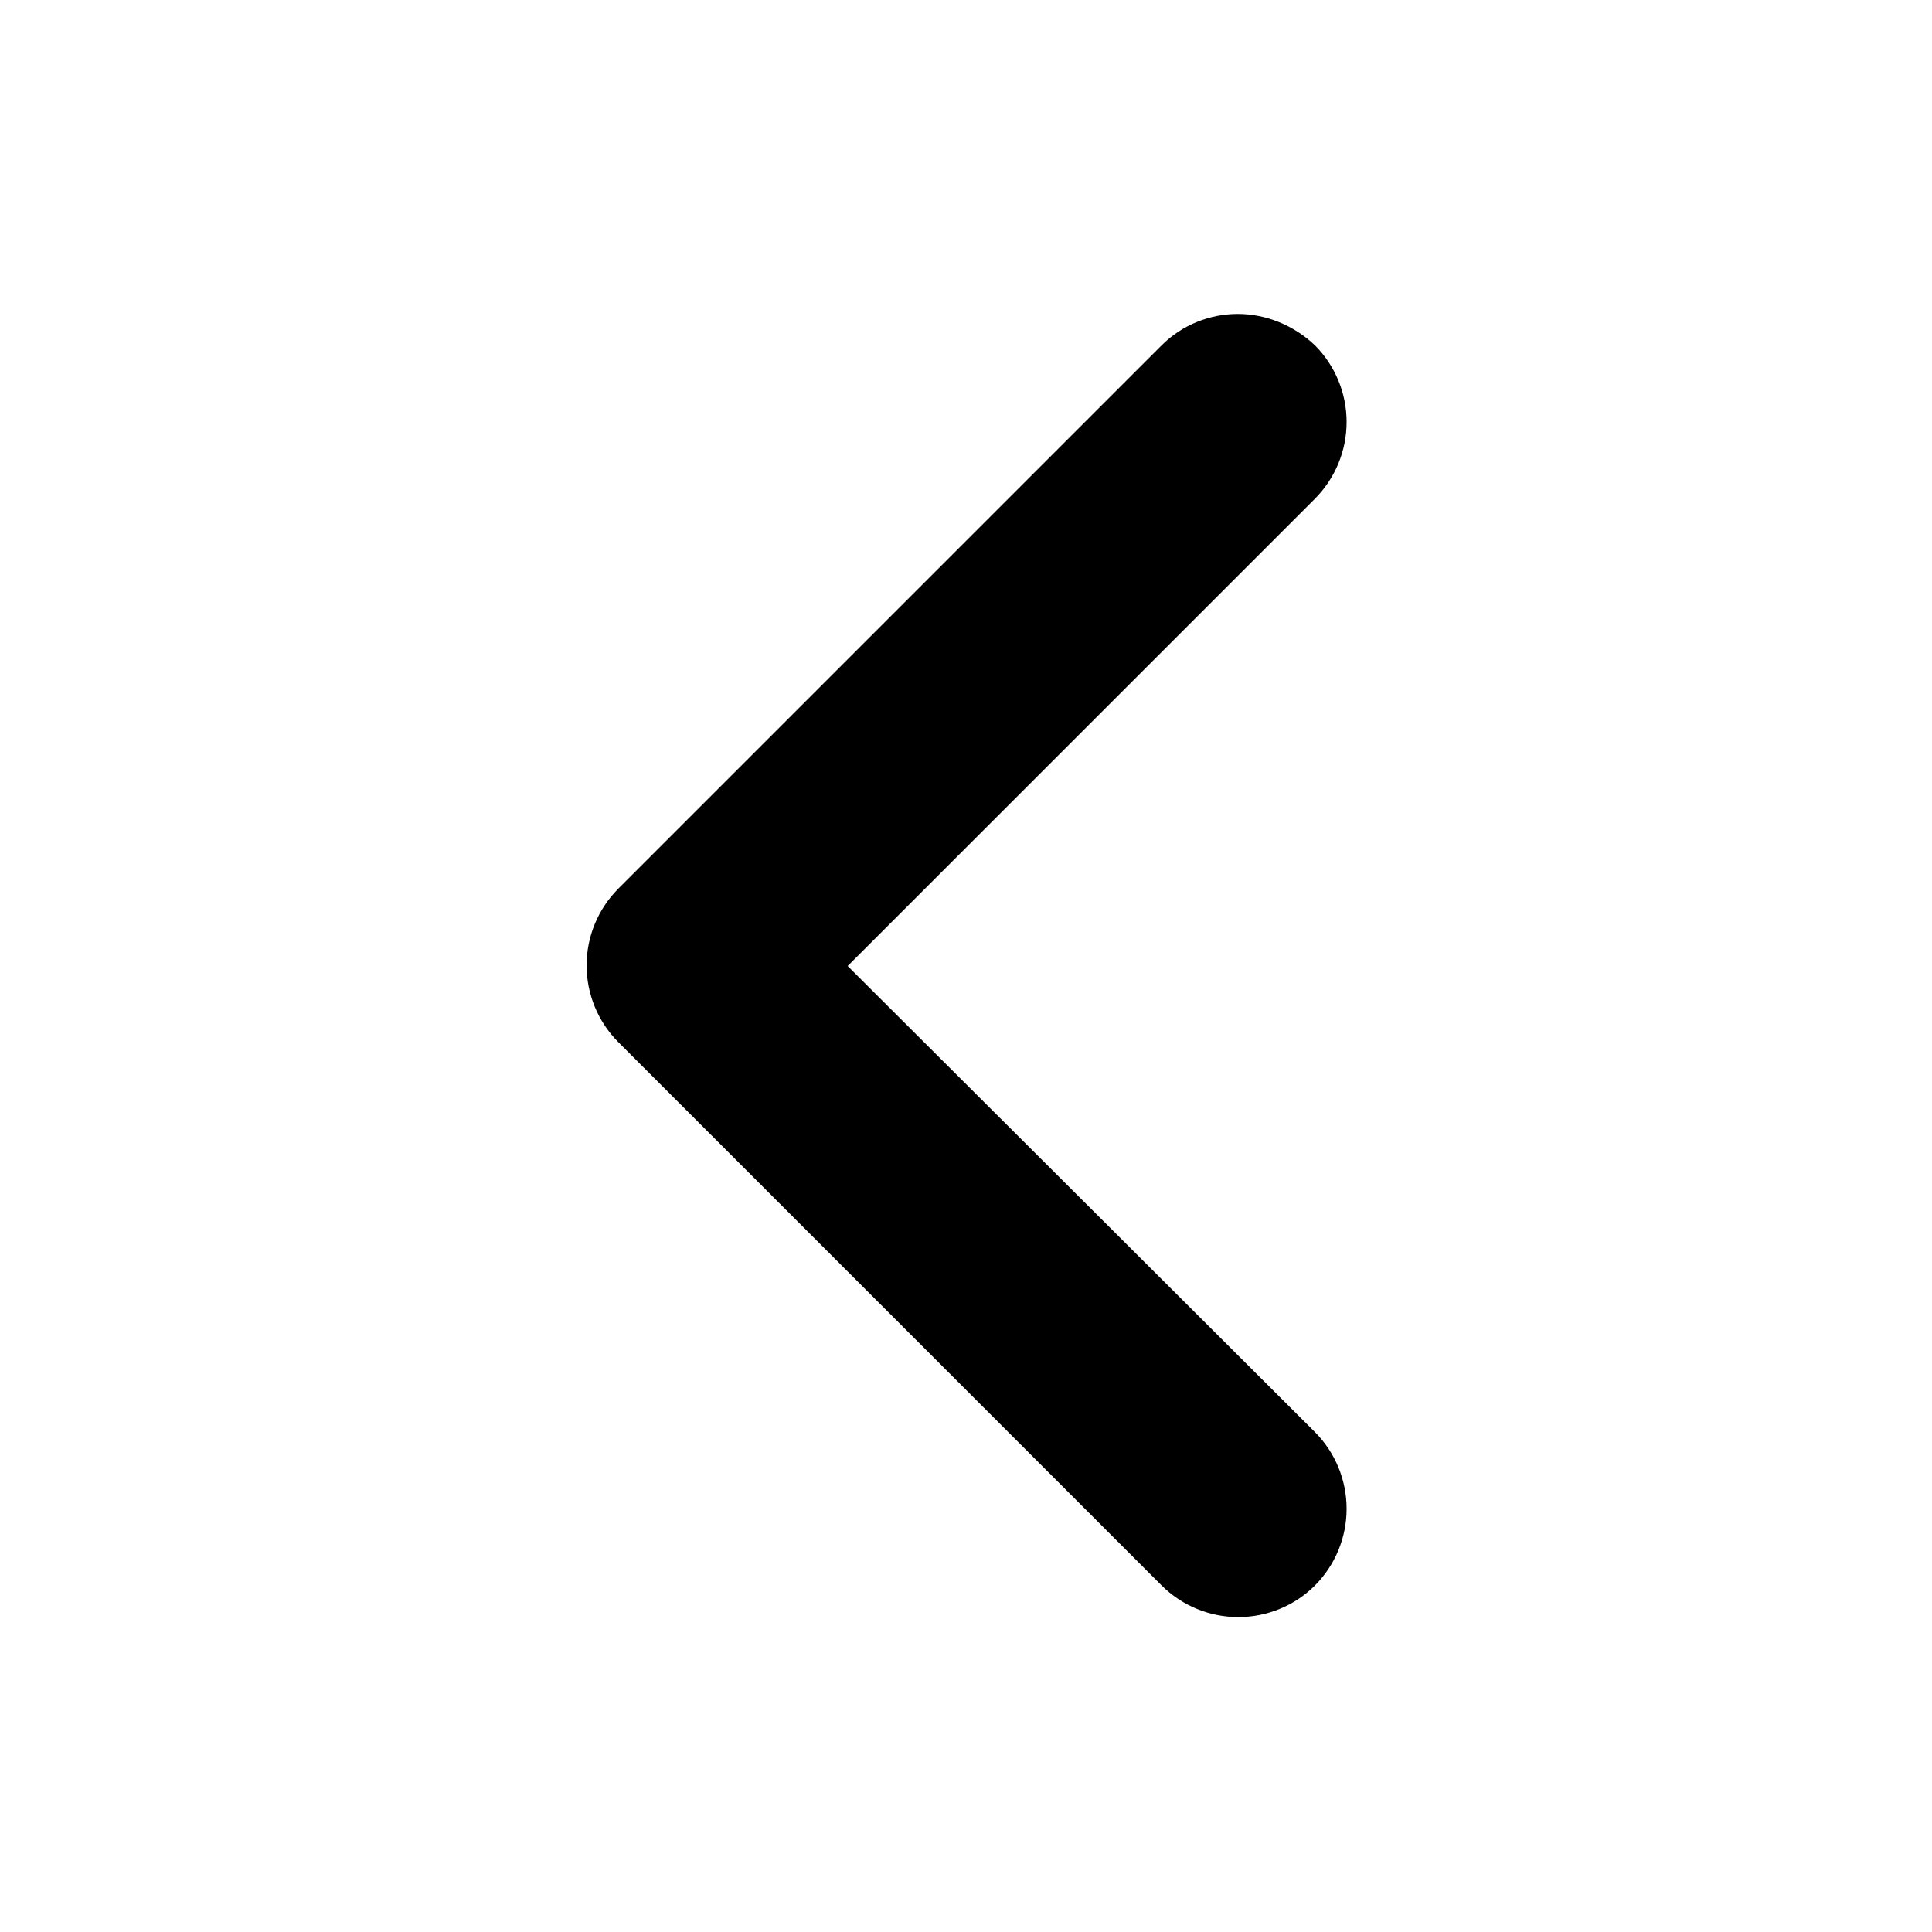 <svg width="16" height="16" viewBox="0 0 16 16" fill="none" xmlns="http://www.w3.org/2000/svg">
<g id="icon-arrow-right-small-mono">
<path id="Vector" fill-rule="evenodd" clip-rule="evenodd" d="M10.25 2.6C10.48 2.6 10.71 2.69 10.89 2.86C11.058 3.029 11.152 3.257 11.152 3.495C11.152 3.733 11.058 3.961 10.89 4.13L7.02 8L10.89 11.86C11.058 12.029 11.152 12.257 11.152 12.495C11.152 12.733 11.058 12.961 10.89 13.13C10.722 13.298 10.493 13.392 10.255 13.392C10.017 13.392 9.789 13.298 9.62 13.13L5.12 8.63C4.952 8.461 4.858 8.233 4.858 7.995C4.858 7.757 4.952 7.529 5.12 7.36L9.62 2.86C9.79 2.69 10.02 2.6 10.25 2.6Z" fill="black"/>
</g>
</svg>
